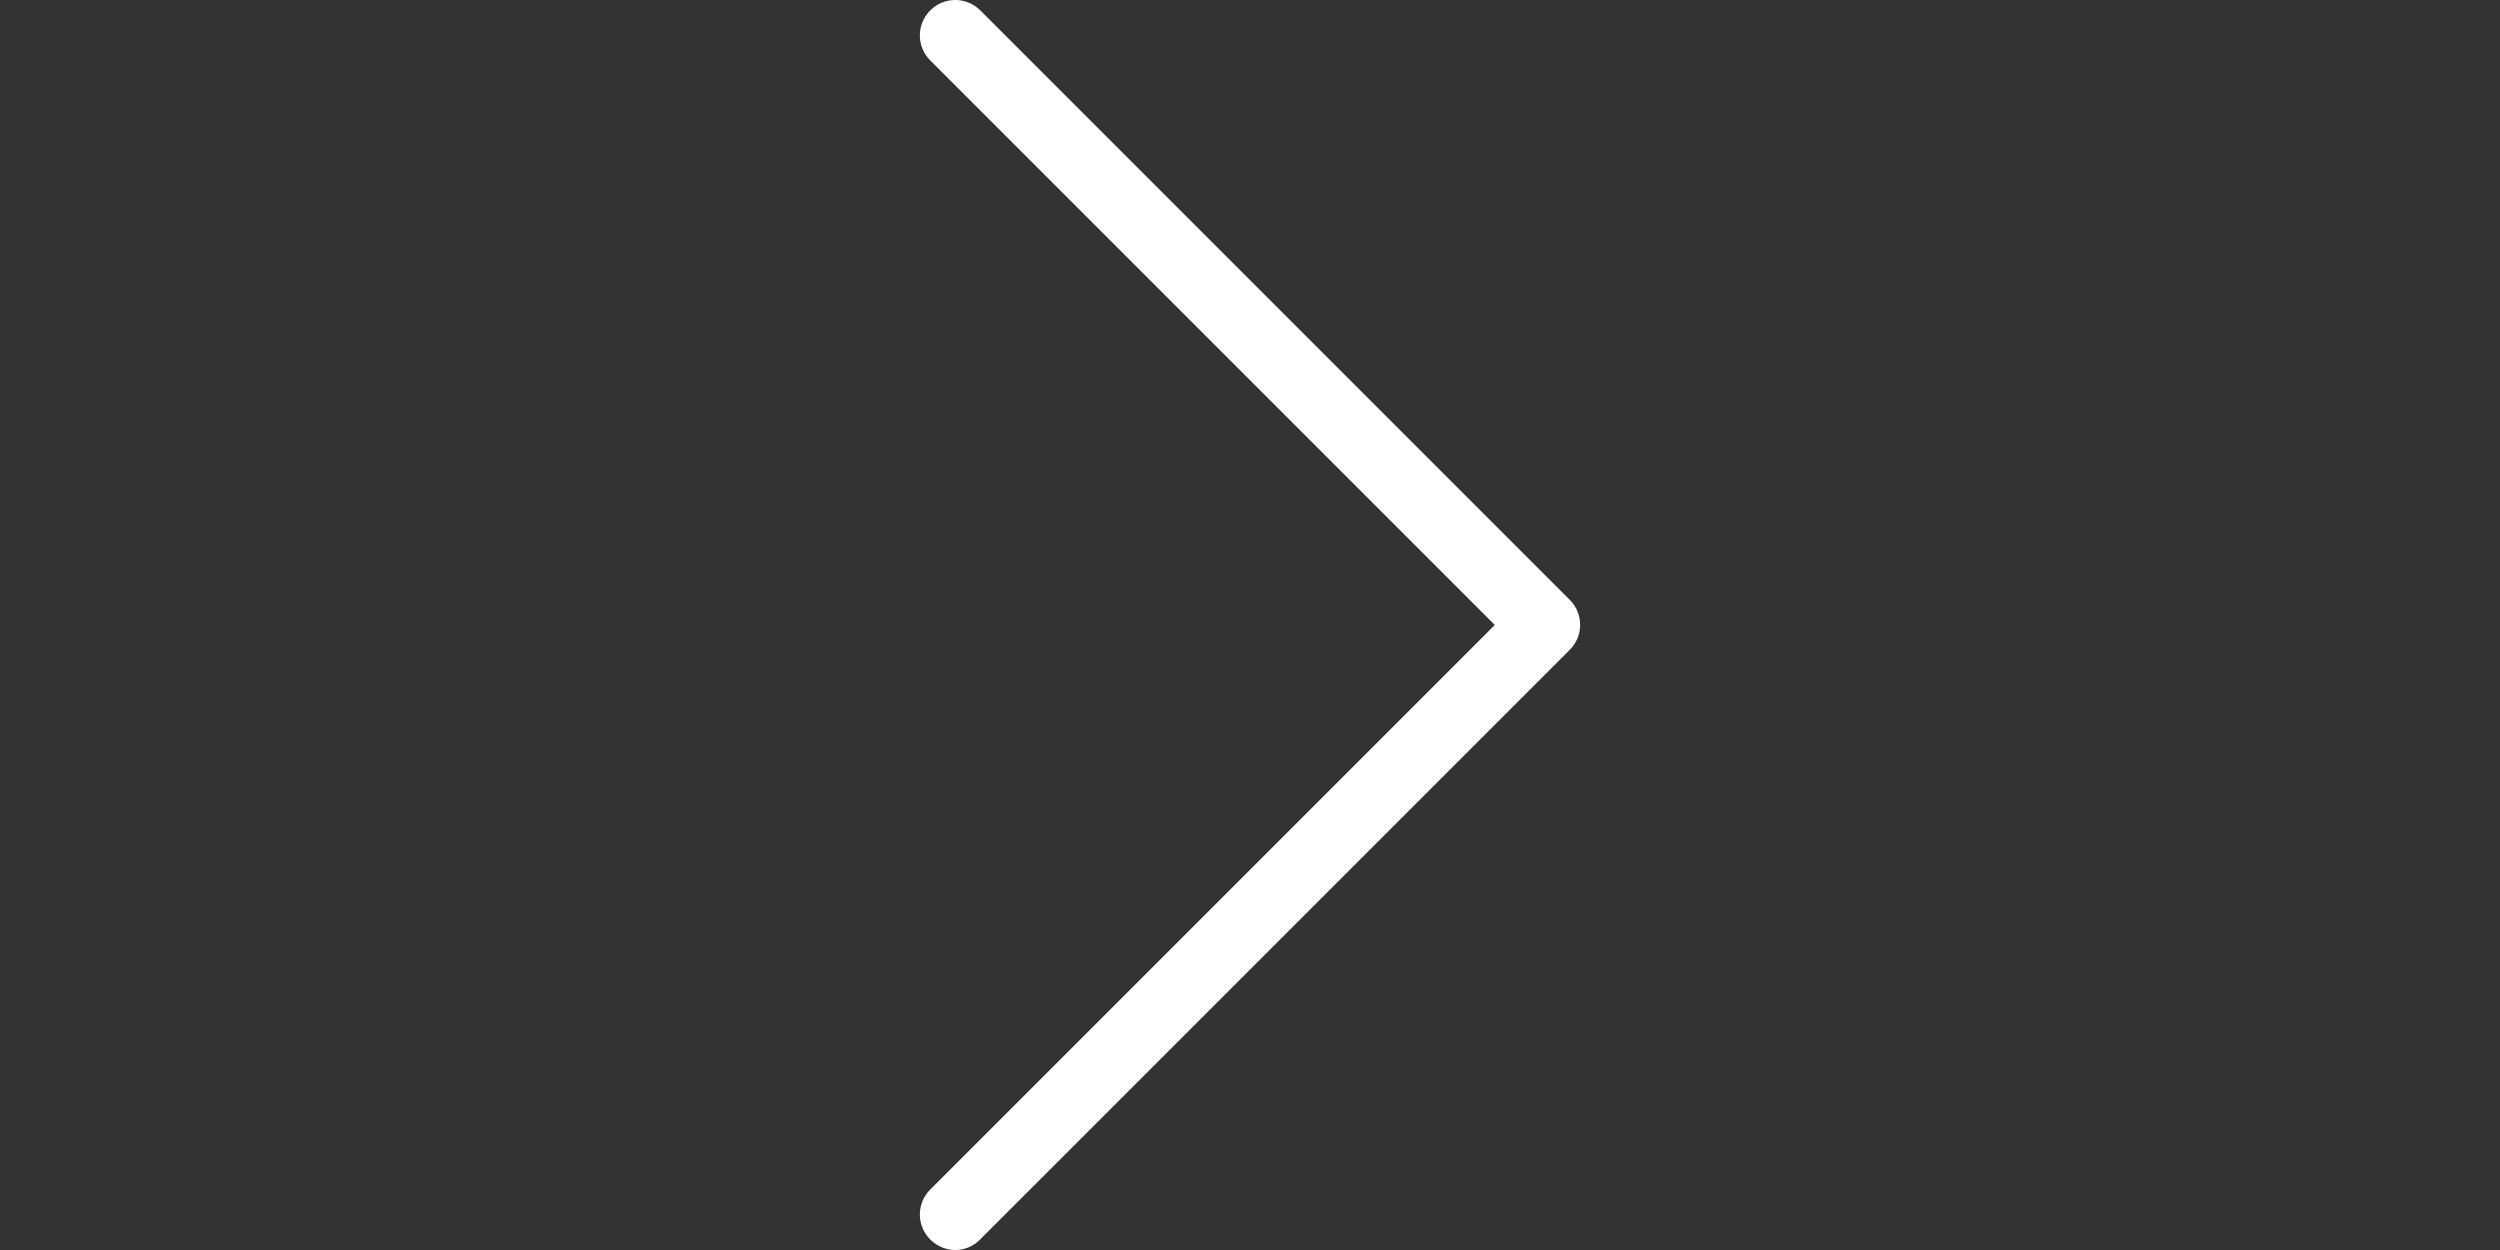 <?xml version="1.0" encoding="utf-8"?>
<!-- Generator: Adobe Illustrator 16.0.0, SVG Export Plug-In . SVG Version: 6.00 Build 0)  -->
<!DOCTYPE svg PUBLIC "-//W3C//DTD SVG 1.1//EN" "http://www.w3.org/Graphics/SVG/1.1/DTD/svg11.dtd">
<svg version="1.1" id="Capa_1" xmlns="http://www.w3.org/2000/svg" xmlns:xlink="http://www.w3.org/1999/xlink" x="0px" y="0px"
	 width="576px" height="288px" viewBox="0 0 576 288" enable-background="new 0 0 576 288" xml:space="preserve">
<rect x="0" y="0" width="576" height="288" fill="#333333" stroke="none"/>
<g>
	<path fill="#FFFFFF" d="M361.72,138.259L225.86,2.399c-3.199-3.199-8.329-3.199-11.528,0c-3.199,3.199-3.199,8.329,0,11.528
		l130.066,130.066L214.333,274.059c-3.199,3.198-3.199,8.328,0,11.527c1.569,1.569,3.682,2.414,5.734,2.414
		c2.052,0,4.165-0.785,5.733-2.414l135.86-135.859C364.858,146.588,364.858,141.397,361.72,138.259z"/>
</g>
</svg>
